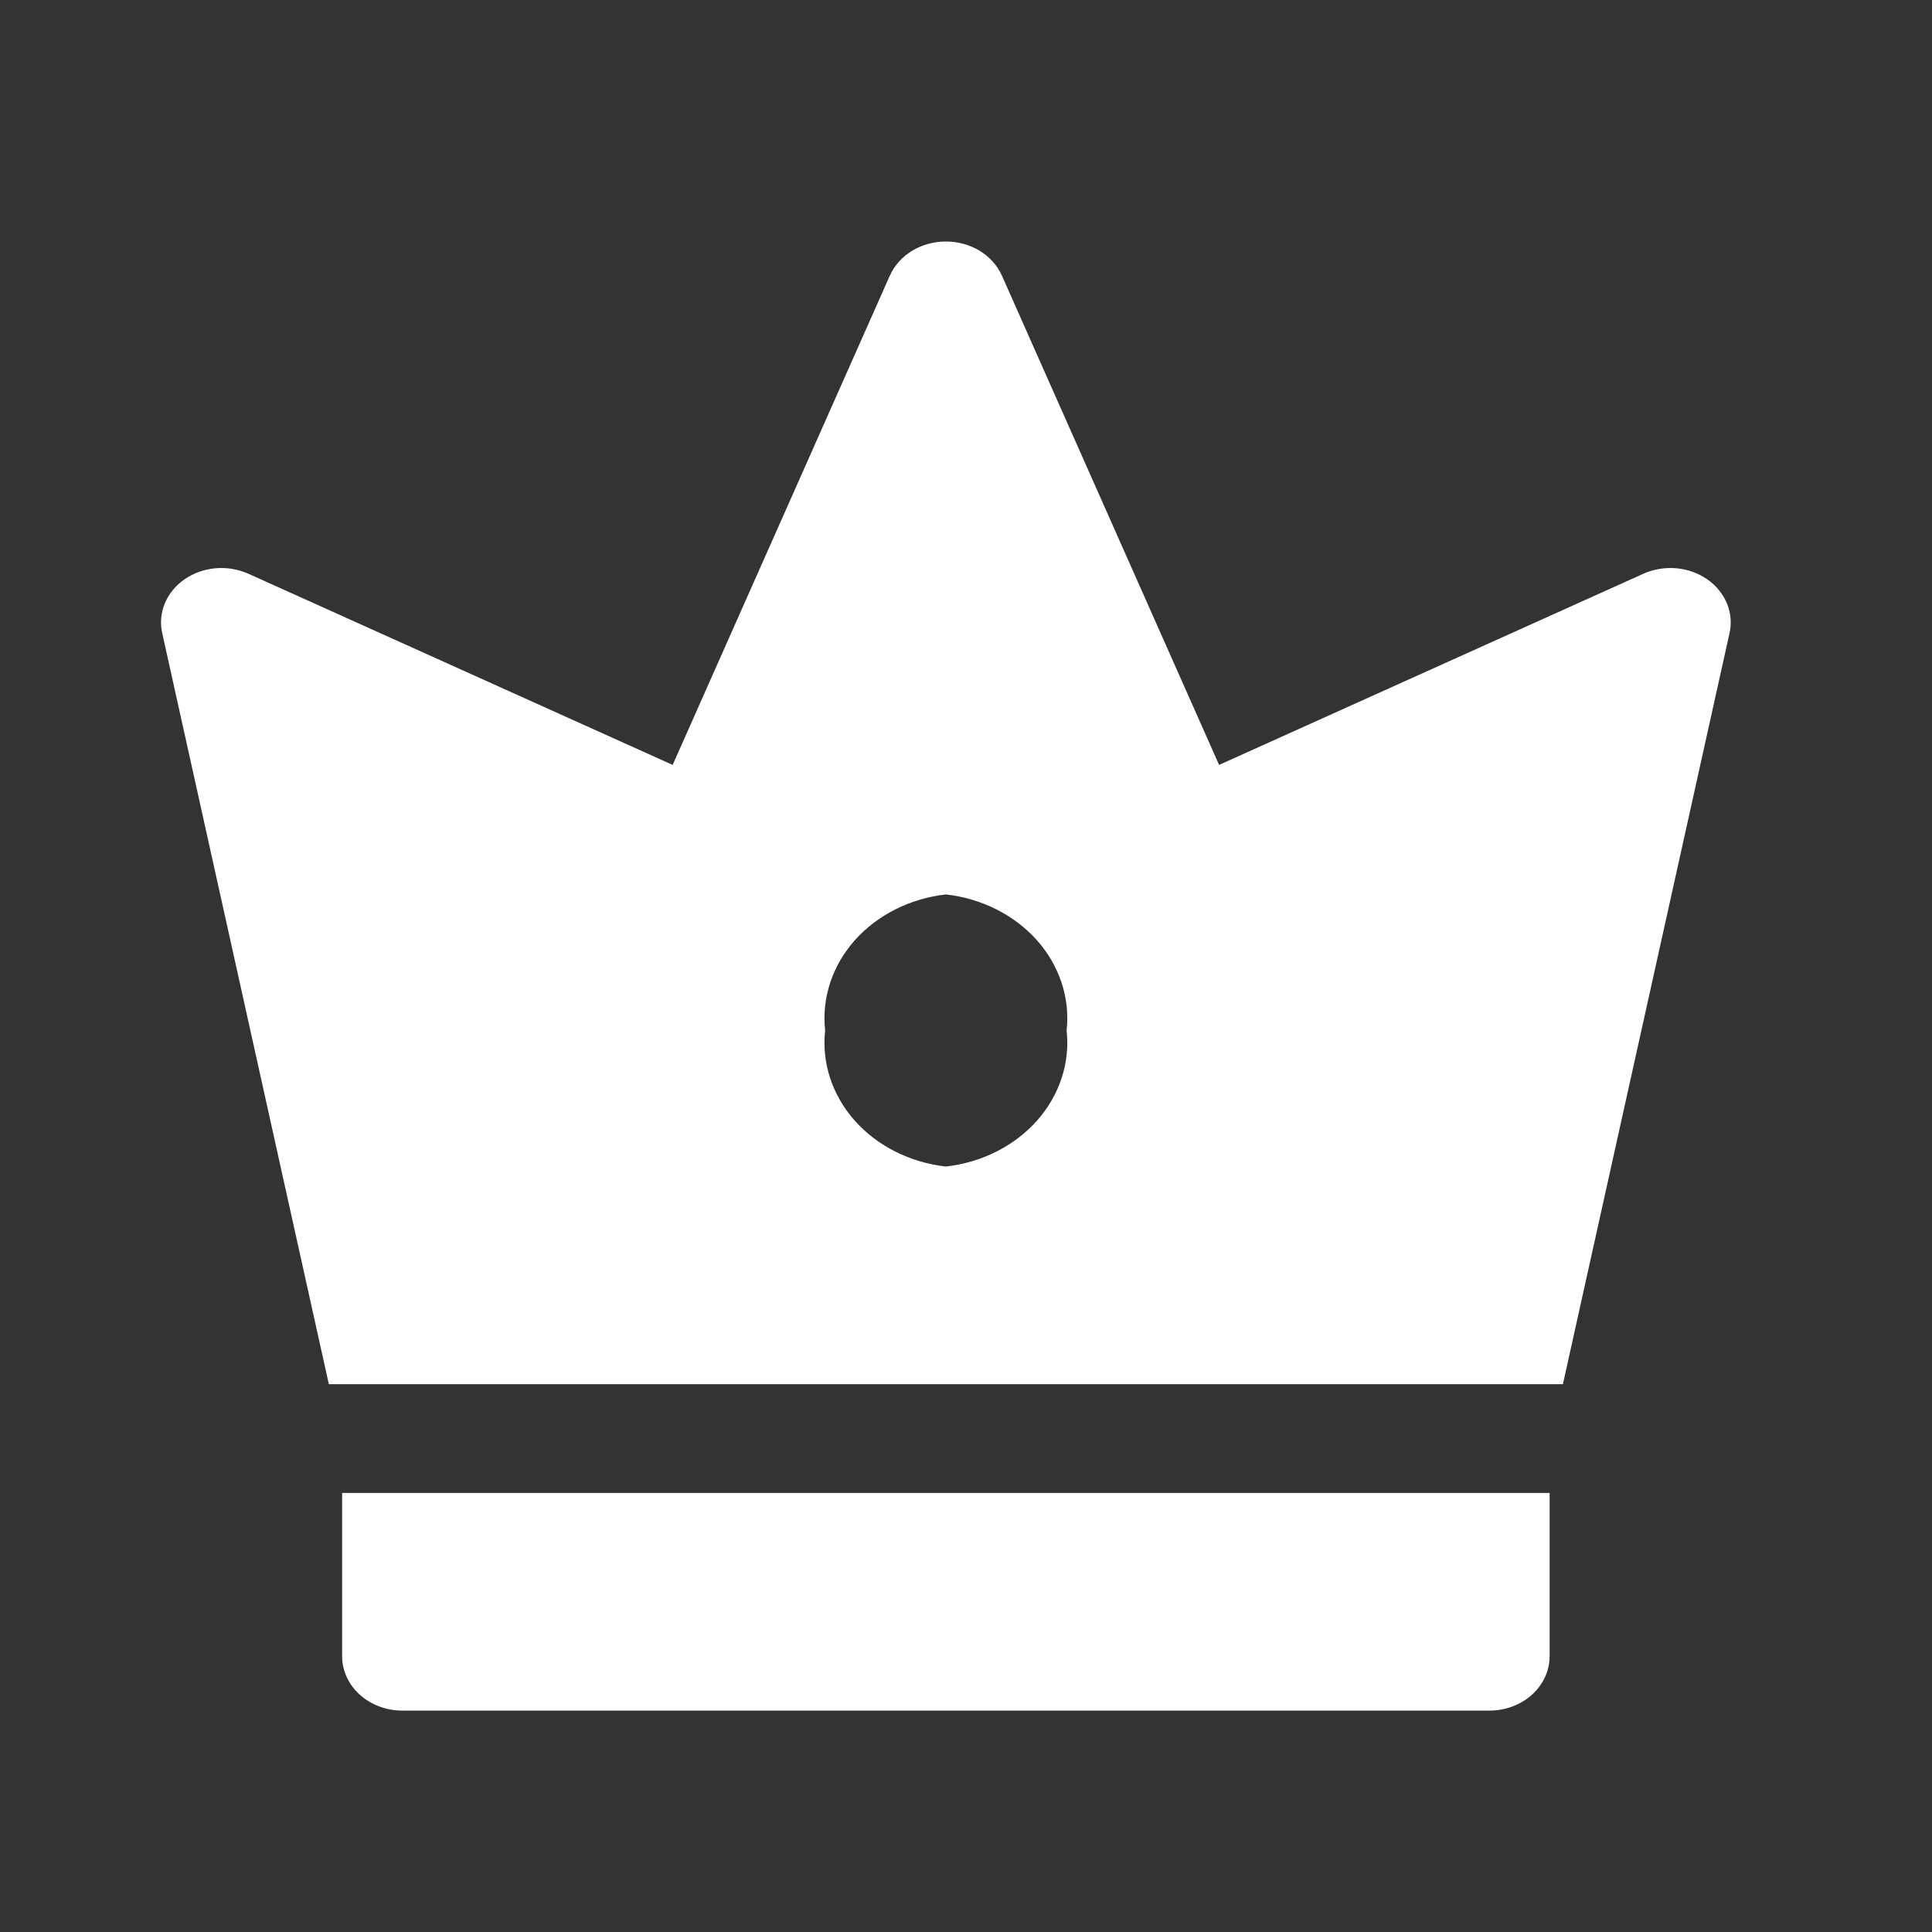 <svg width="24" height="24" viewBox="0 0 24 24" fill="none" xmlns="http://www.w3.org/2000/svg">
<rect x="0" y="0" width="24" height="24" fill="#333333" stroke="none"/>
<path d="M4.25 20.574C4.25 20.753 4.329 20.925 4.469 21.052C4.61 21.179 4.801 21.25 5 21.25H18.5C18.699 21.25 18.89 21.179 19.031 21.052C19.171 20.925 19.25 20.753 19.25 20.574V18.546H4.25V20.574ZM21.206 7.195C21.094 7.118 20.961 7.071 20.821 7.059C20.681 7.047 20.541 7.071 20.415 7.127L15.144 9.502L12.447 3.426C12.391 3.3 12.295 3.192 12.171 3.116C12.047 3.041 11.9 3 11.75 3C11.6 3 11.453 3.041 11.329 3.116C11.205 3.192 11.109 3.3 11.053 3.426L8.356 9.502L3.085 7.127C2.959 7.071 2.819 7.047 2.679 7.059C2.539 7.071 2.406 7.118 2.294 7.195C2.183 7.272 2.098 7.375 2.048 7.494C1.999 7.612 1.987 7.74 2.015 7.864L4.085 17.195H19.415L21.485 7.864C21.513 7.74 21.501 7.612 21.452 7.494C21.402 7.375 21.317 7.272 21.206 7.195V7.195ZM11.75 14.491C11.305 14.441 10.899 14.237 10.618 13.921C10.338 13.605 10.206 13.204 10.25 12.801C10.206 12.399 10.338 11.997 10.618 11.681C10.899 11.366 11.305 11.161 11.75 11.111C12.195 11.161 12.601 11.366 12.882 11.681C13.162 11.997 13.294 12.399 13.25 12.801C13.294 13.204 13.162 13.605 12.882 13.921C12.601 14.237 12.195 14.441 11.75 14.491Z" fill="white"/>
</svg>
